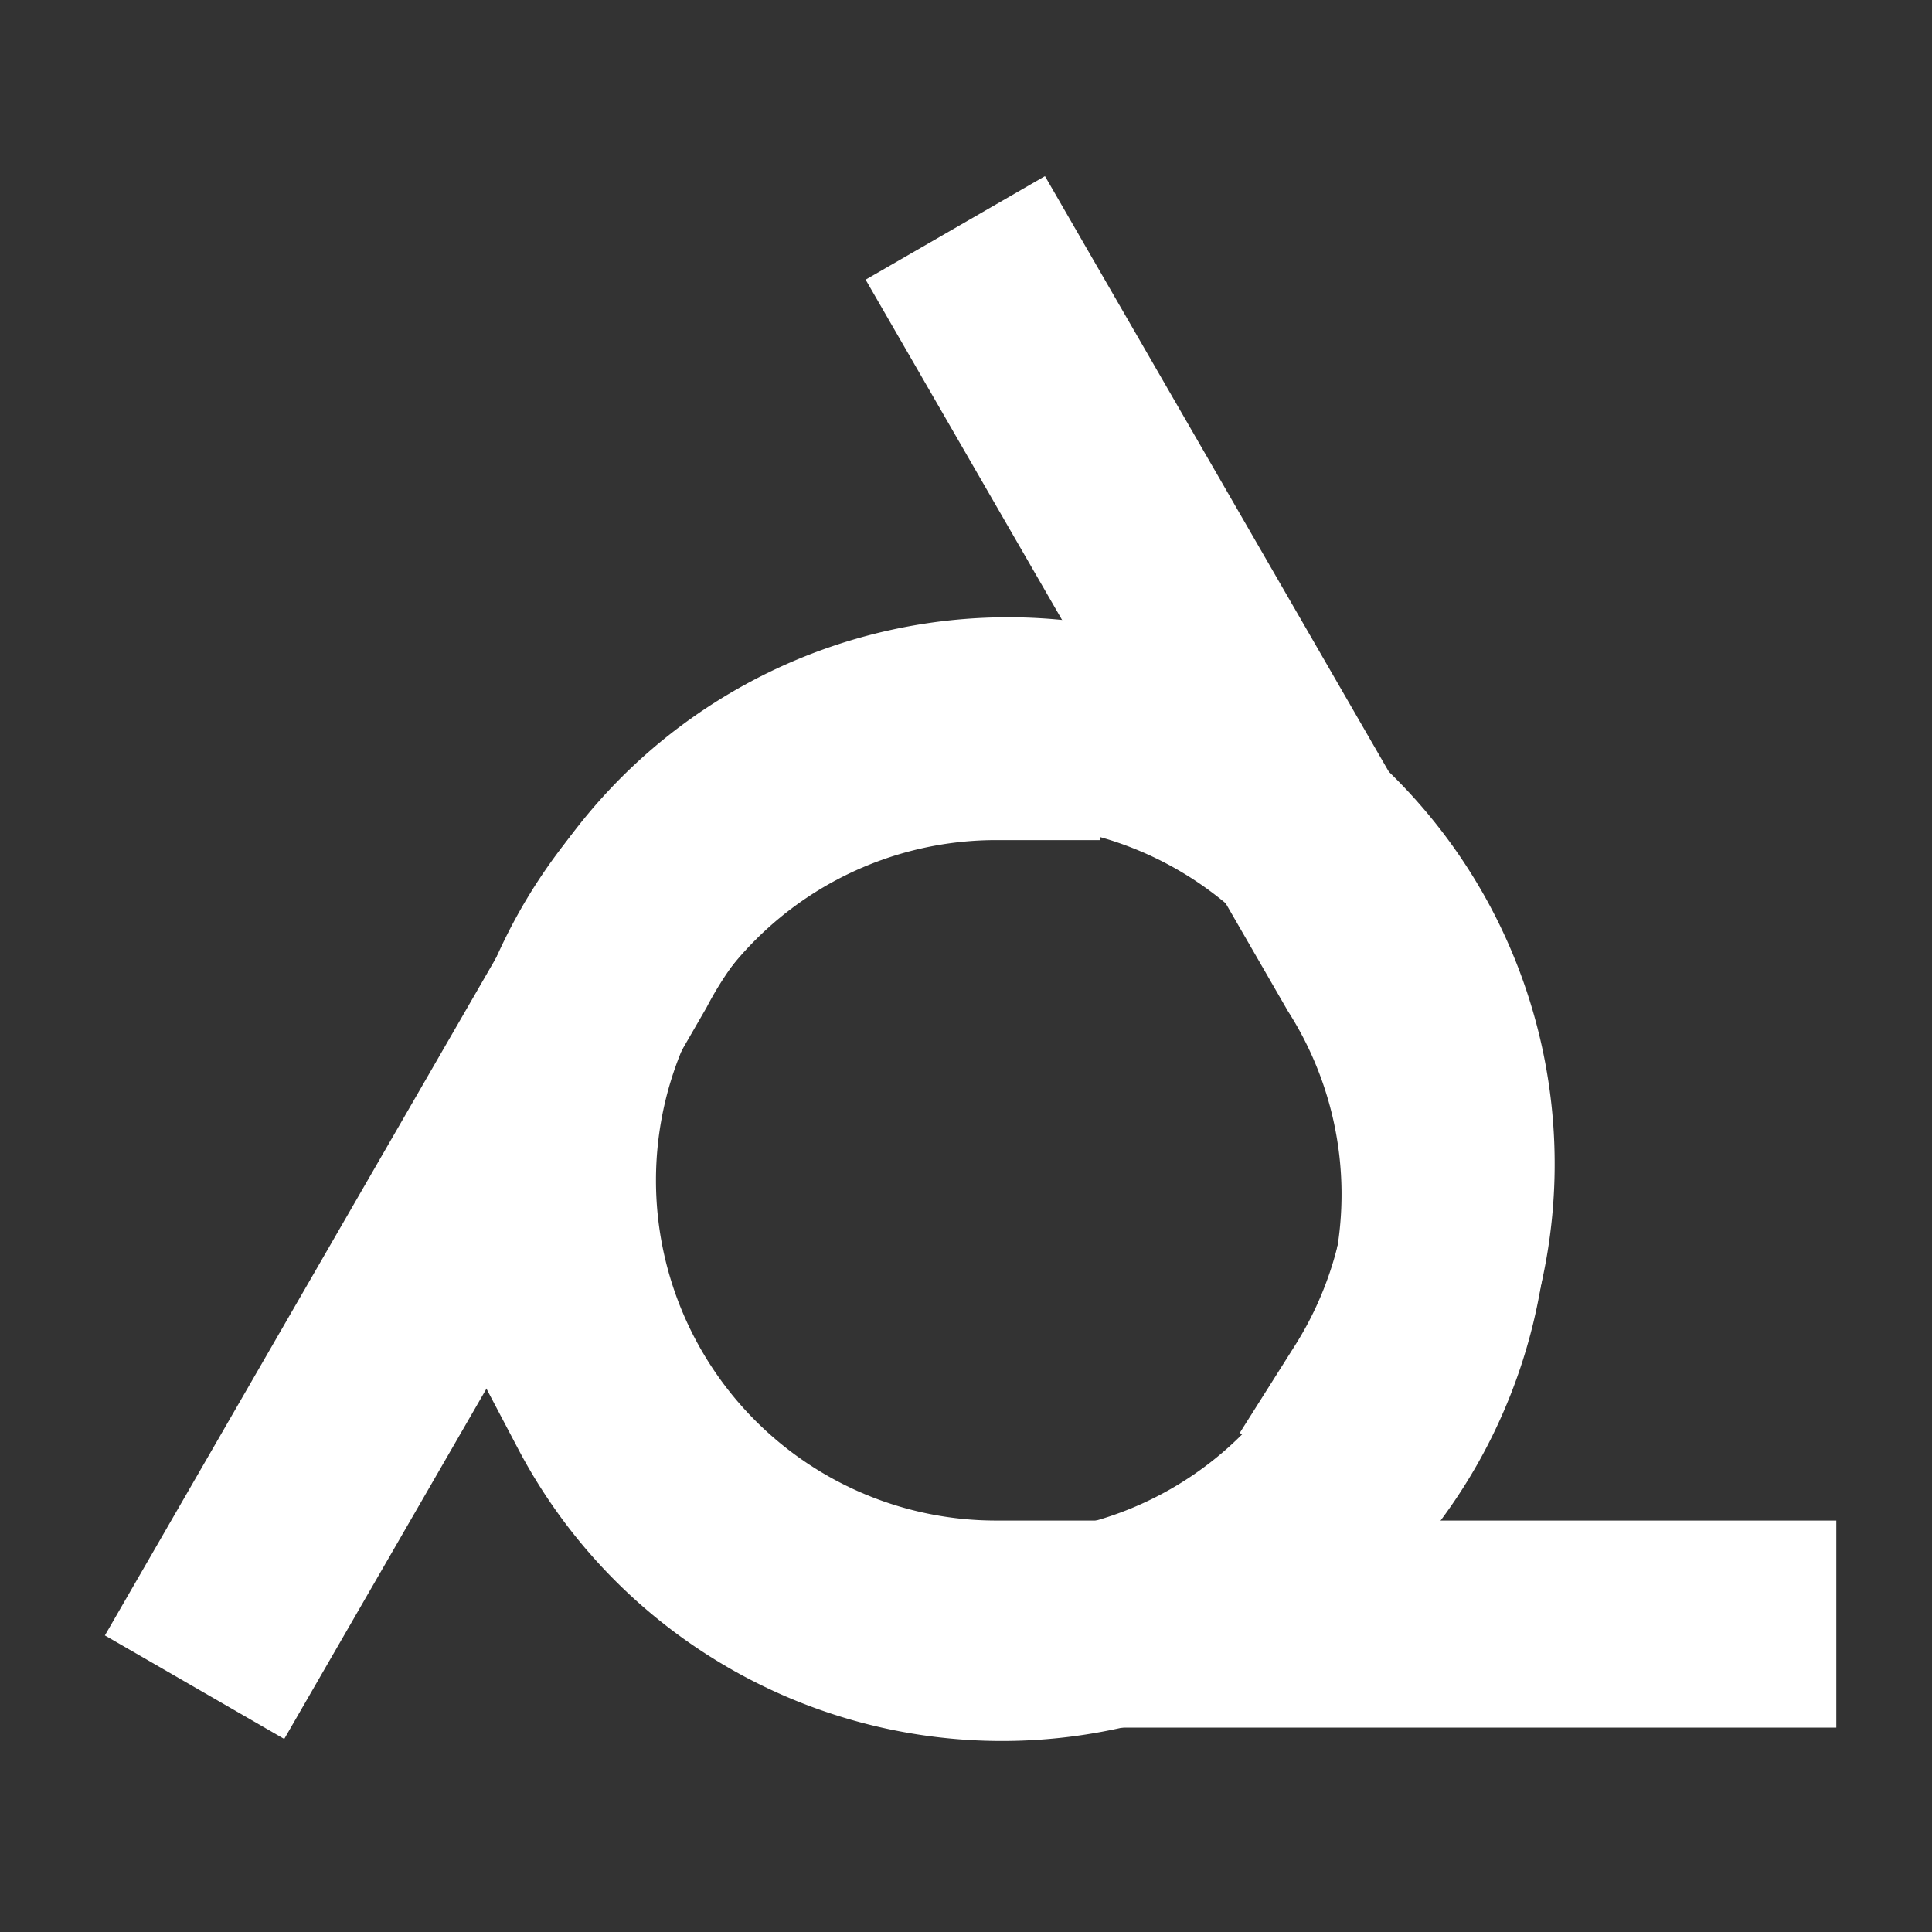 <?xml version="1.0" encoding="UTF-8"?>
<svg width="32" height="32" fill="none" stroke="#FFF" stroke-linecap="square" stroke-width="28" version="1.1" xmlns="http://www.w3.org/2000/svg"><rect width="100%" height="100%" fill="#333333" stroke="none"/><g stroke-width="3.43"><path d="m22.9 23.2a7.34 7.34 0 1 0-12.7-7.34l-6.12 10.6"/><path d="m10.1 23.2a7.34 7.34 0 1 0 12.7-7.34l-6.12-10.6"/><path d="m16.5 12.2a7.34 7.34 0 1 0 0 14.7h12.2"/></g></svg>
